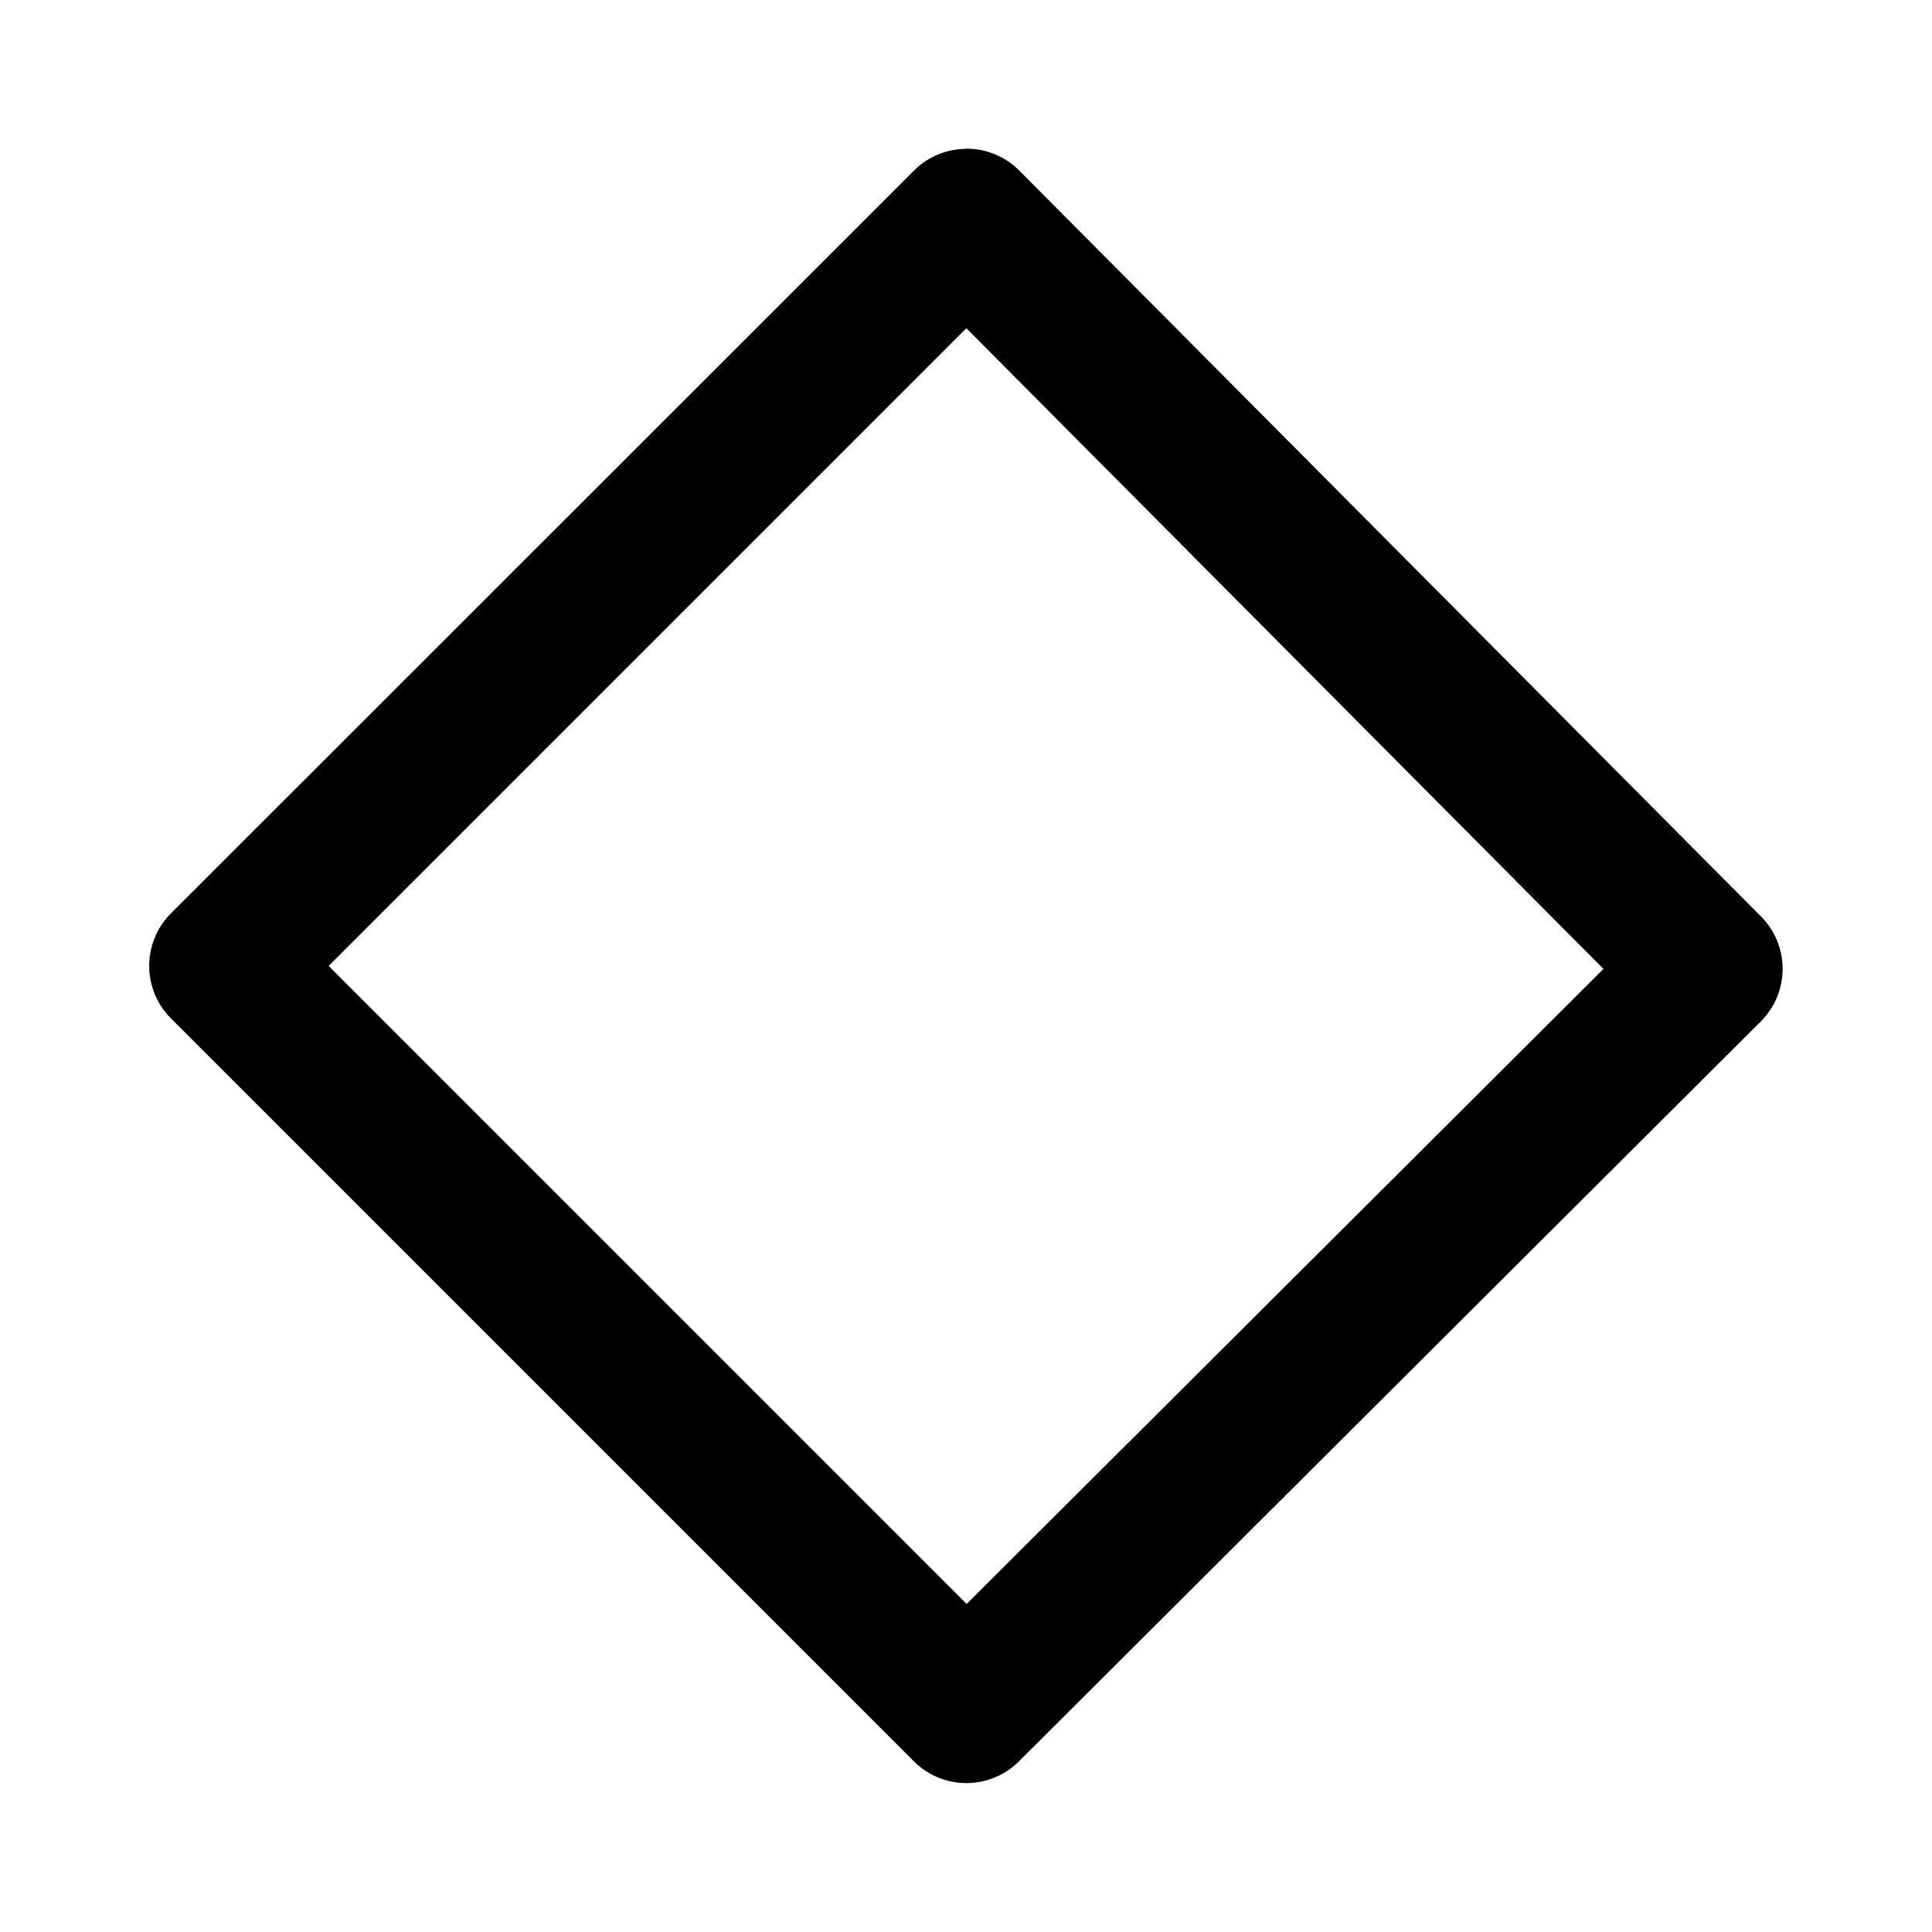 <svg xmlns="http://www.w3.org/2000/svg" xmlns:ns1="http://sodipodi.sourceforge.net/DTD/sodipodi-0.dtd" xmlns:ns2="http://www.inkscape.org/namespaces/inkscape" viewBox="0 0 1300 1300"><ns1:namedview pagecolor="#303030" showgrid="true"><ns2:grid id="grid5" units="px" spacingx="100" spacingy="100" color="#4772b3" opacity="0.2" visible="true" /></ns1:namedview><g fill="currentColor"><path d="m264.492 453.002a.5.5 0 0 0 -.346.146l-5 4.998a.5.5 0 0 0 0 .707l5 5a.5.5 0 0 0 .705 0l4.992-4.979a.5.5 0 0 0 .002-.707l-4.992-5.02a.5.5 0 0 0 -.361-.146zm.006 1.207 4.287 4.311-4.285 4.273-4.293-4.293z" transform="matrix(100 0 0 100 -25799.561 -45200.041)" /></g></svg>